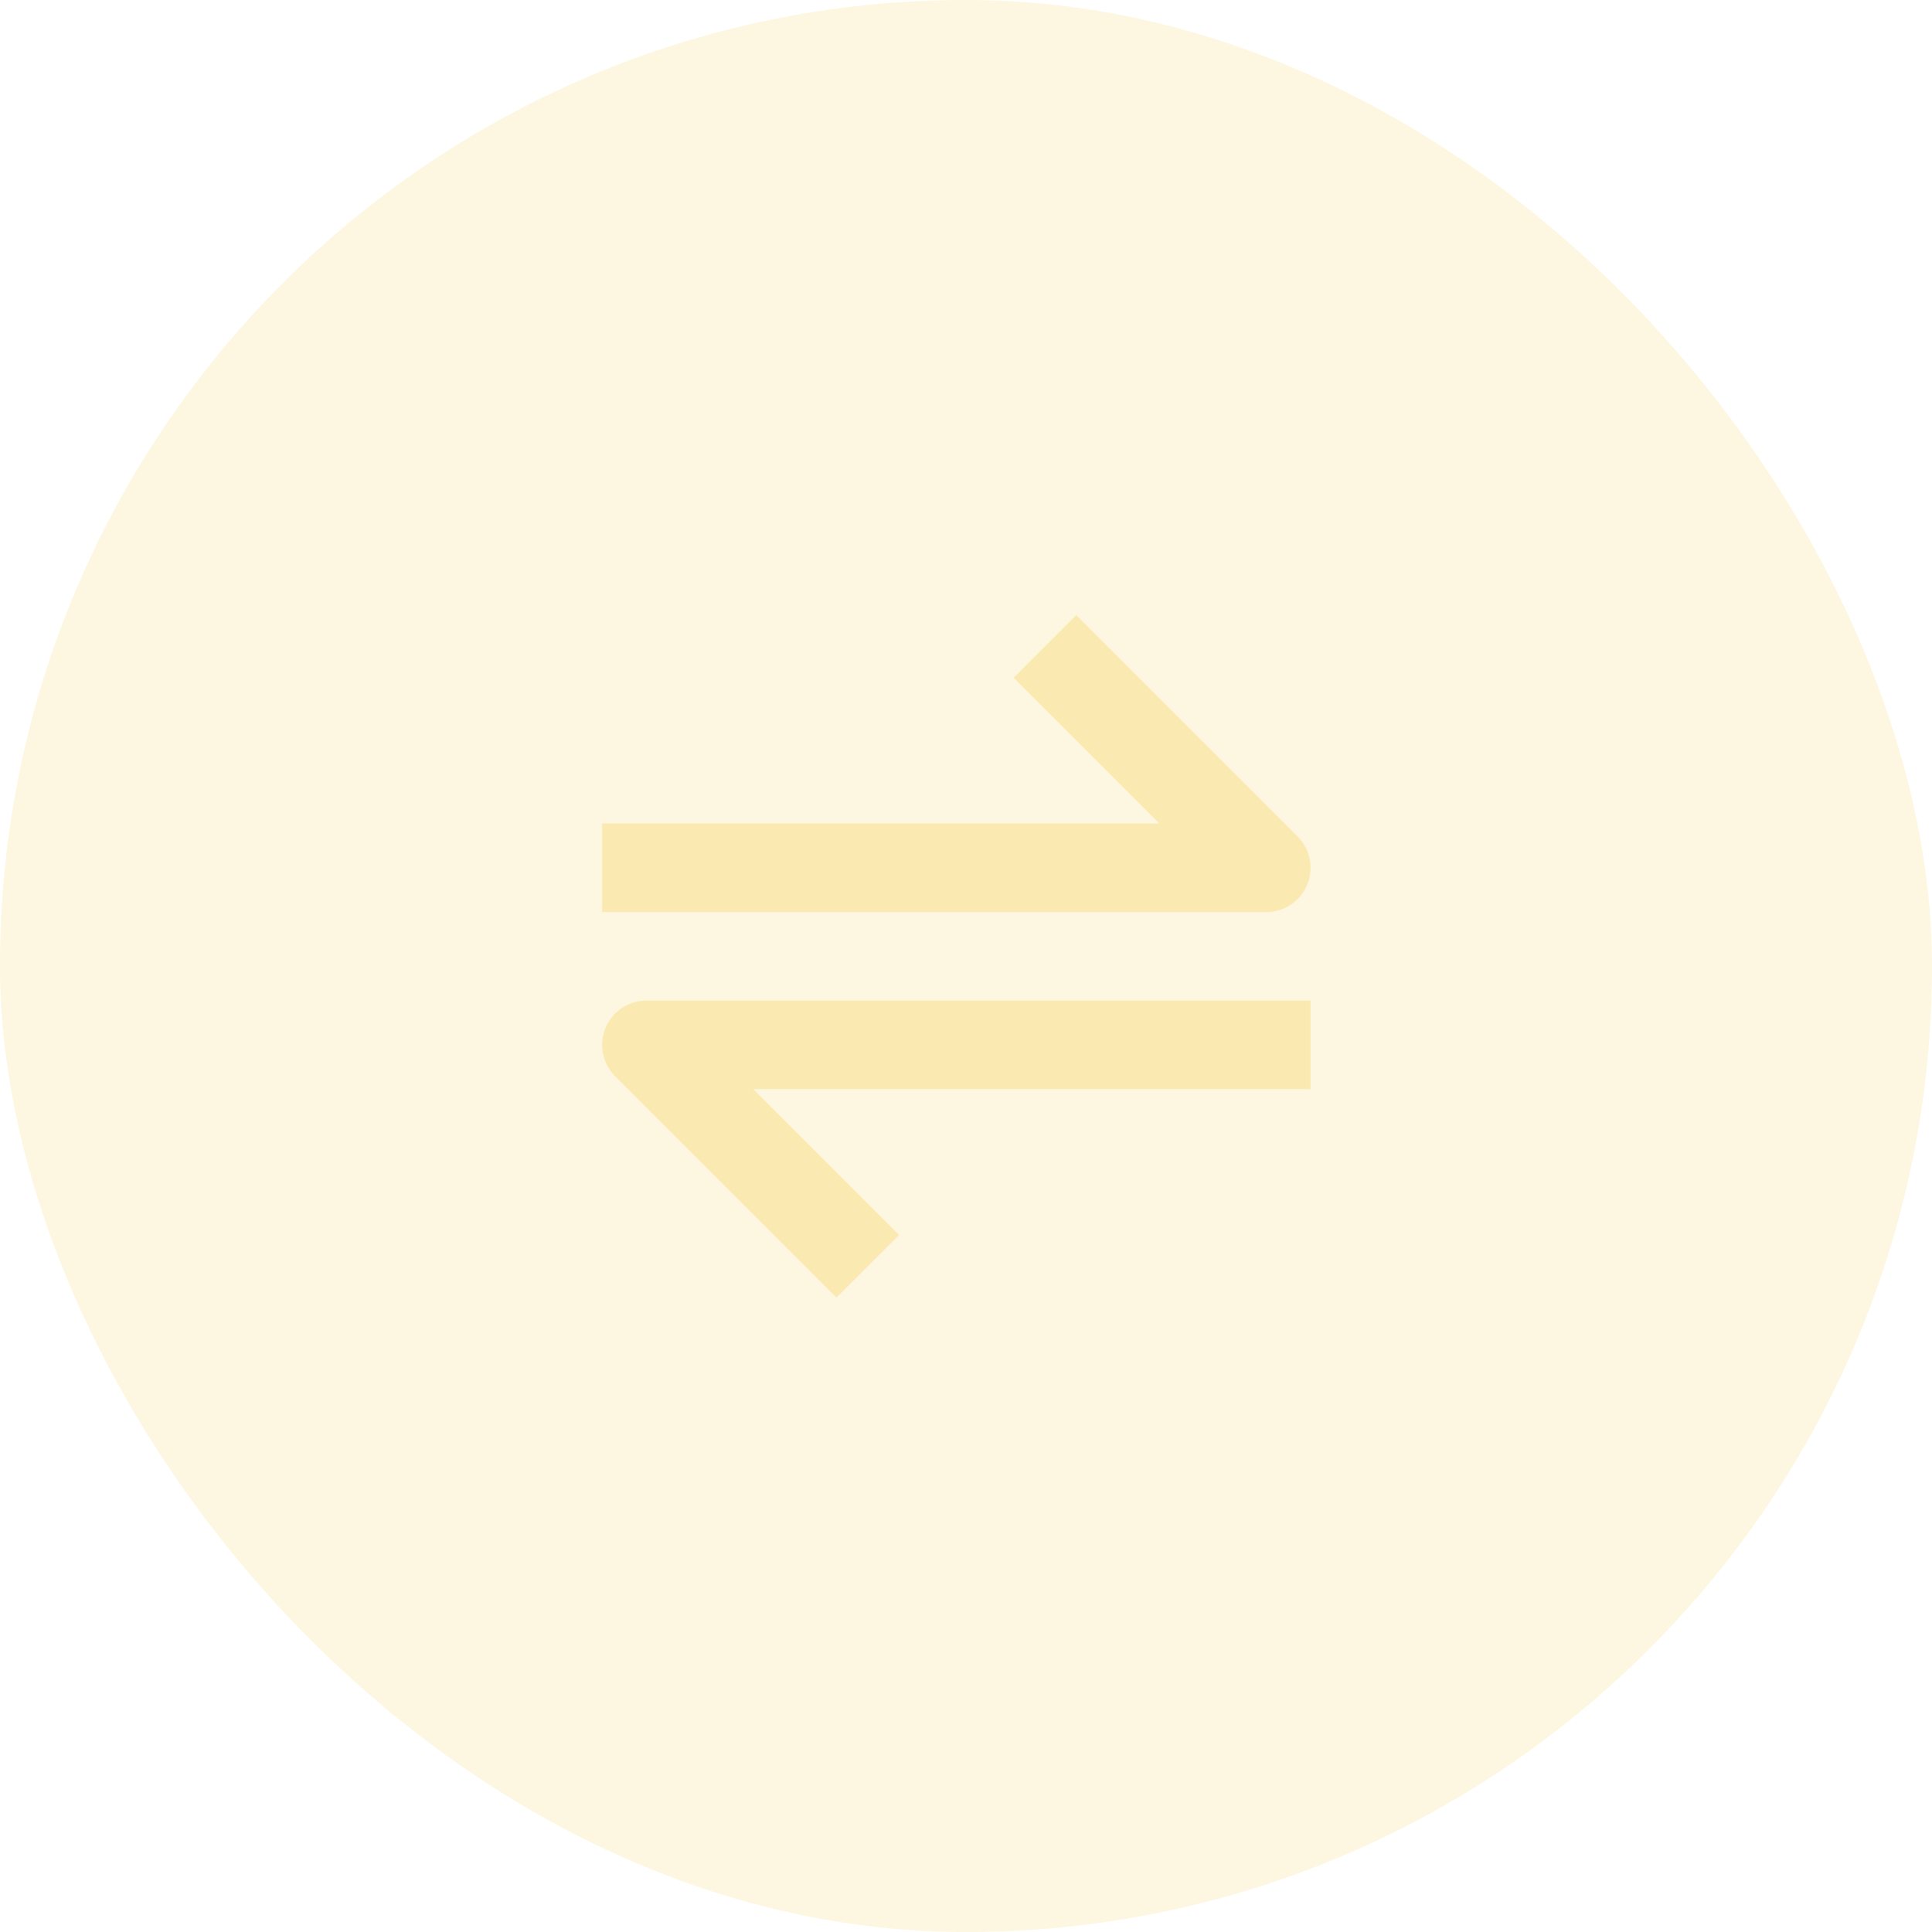 <svg width="100" height="100" viewBox="0 0 100 100" fill="none" xmlns="http://www.w3.org/2000/svg">
<rect width="100" height="100" rx="50" fill="#FAEAB1" fill-opacity="0.4"/>
<path d="M67.659 45.794C67.833 45.376 67.878 44.915 67.79 44.47C67.701 44.025 67.483 43.617 67.162 43.297L55.703 31.838L52.463 35.079L60.01 42.625H31.167V47.208H65.542C65.995 47.209 66.438 47.074 66.815 46.822C67.192 46.571 67.486 46.213 67.659 45.794ZM31.341 53.206C31.167 53.624 31.122 54.085 31.21 54.53C31.299 54.975 31.517 55.383 31.838 55.703L43.296 67.162L46.537 63.922L38.99 56.375H67.833V51.792H33.458C33.005 51.791 32.562 51.925 32.185 52.177C31.808 52.429 31.514 52.787 31.341 53.206Z" fill="#FAEAB1"/>
</svg>
